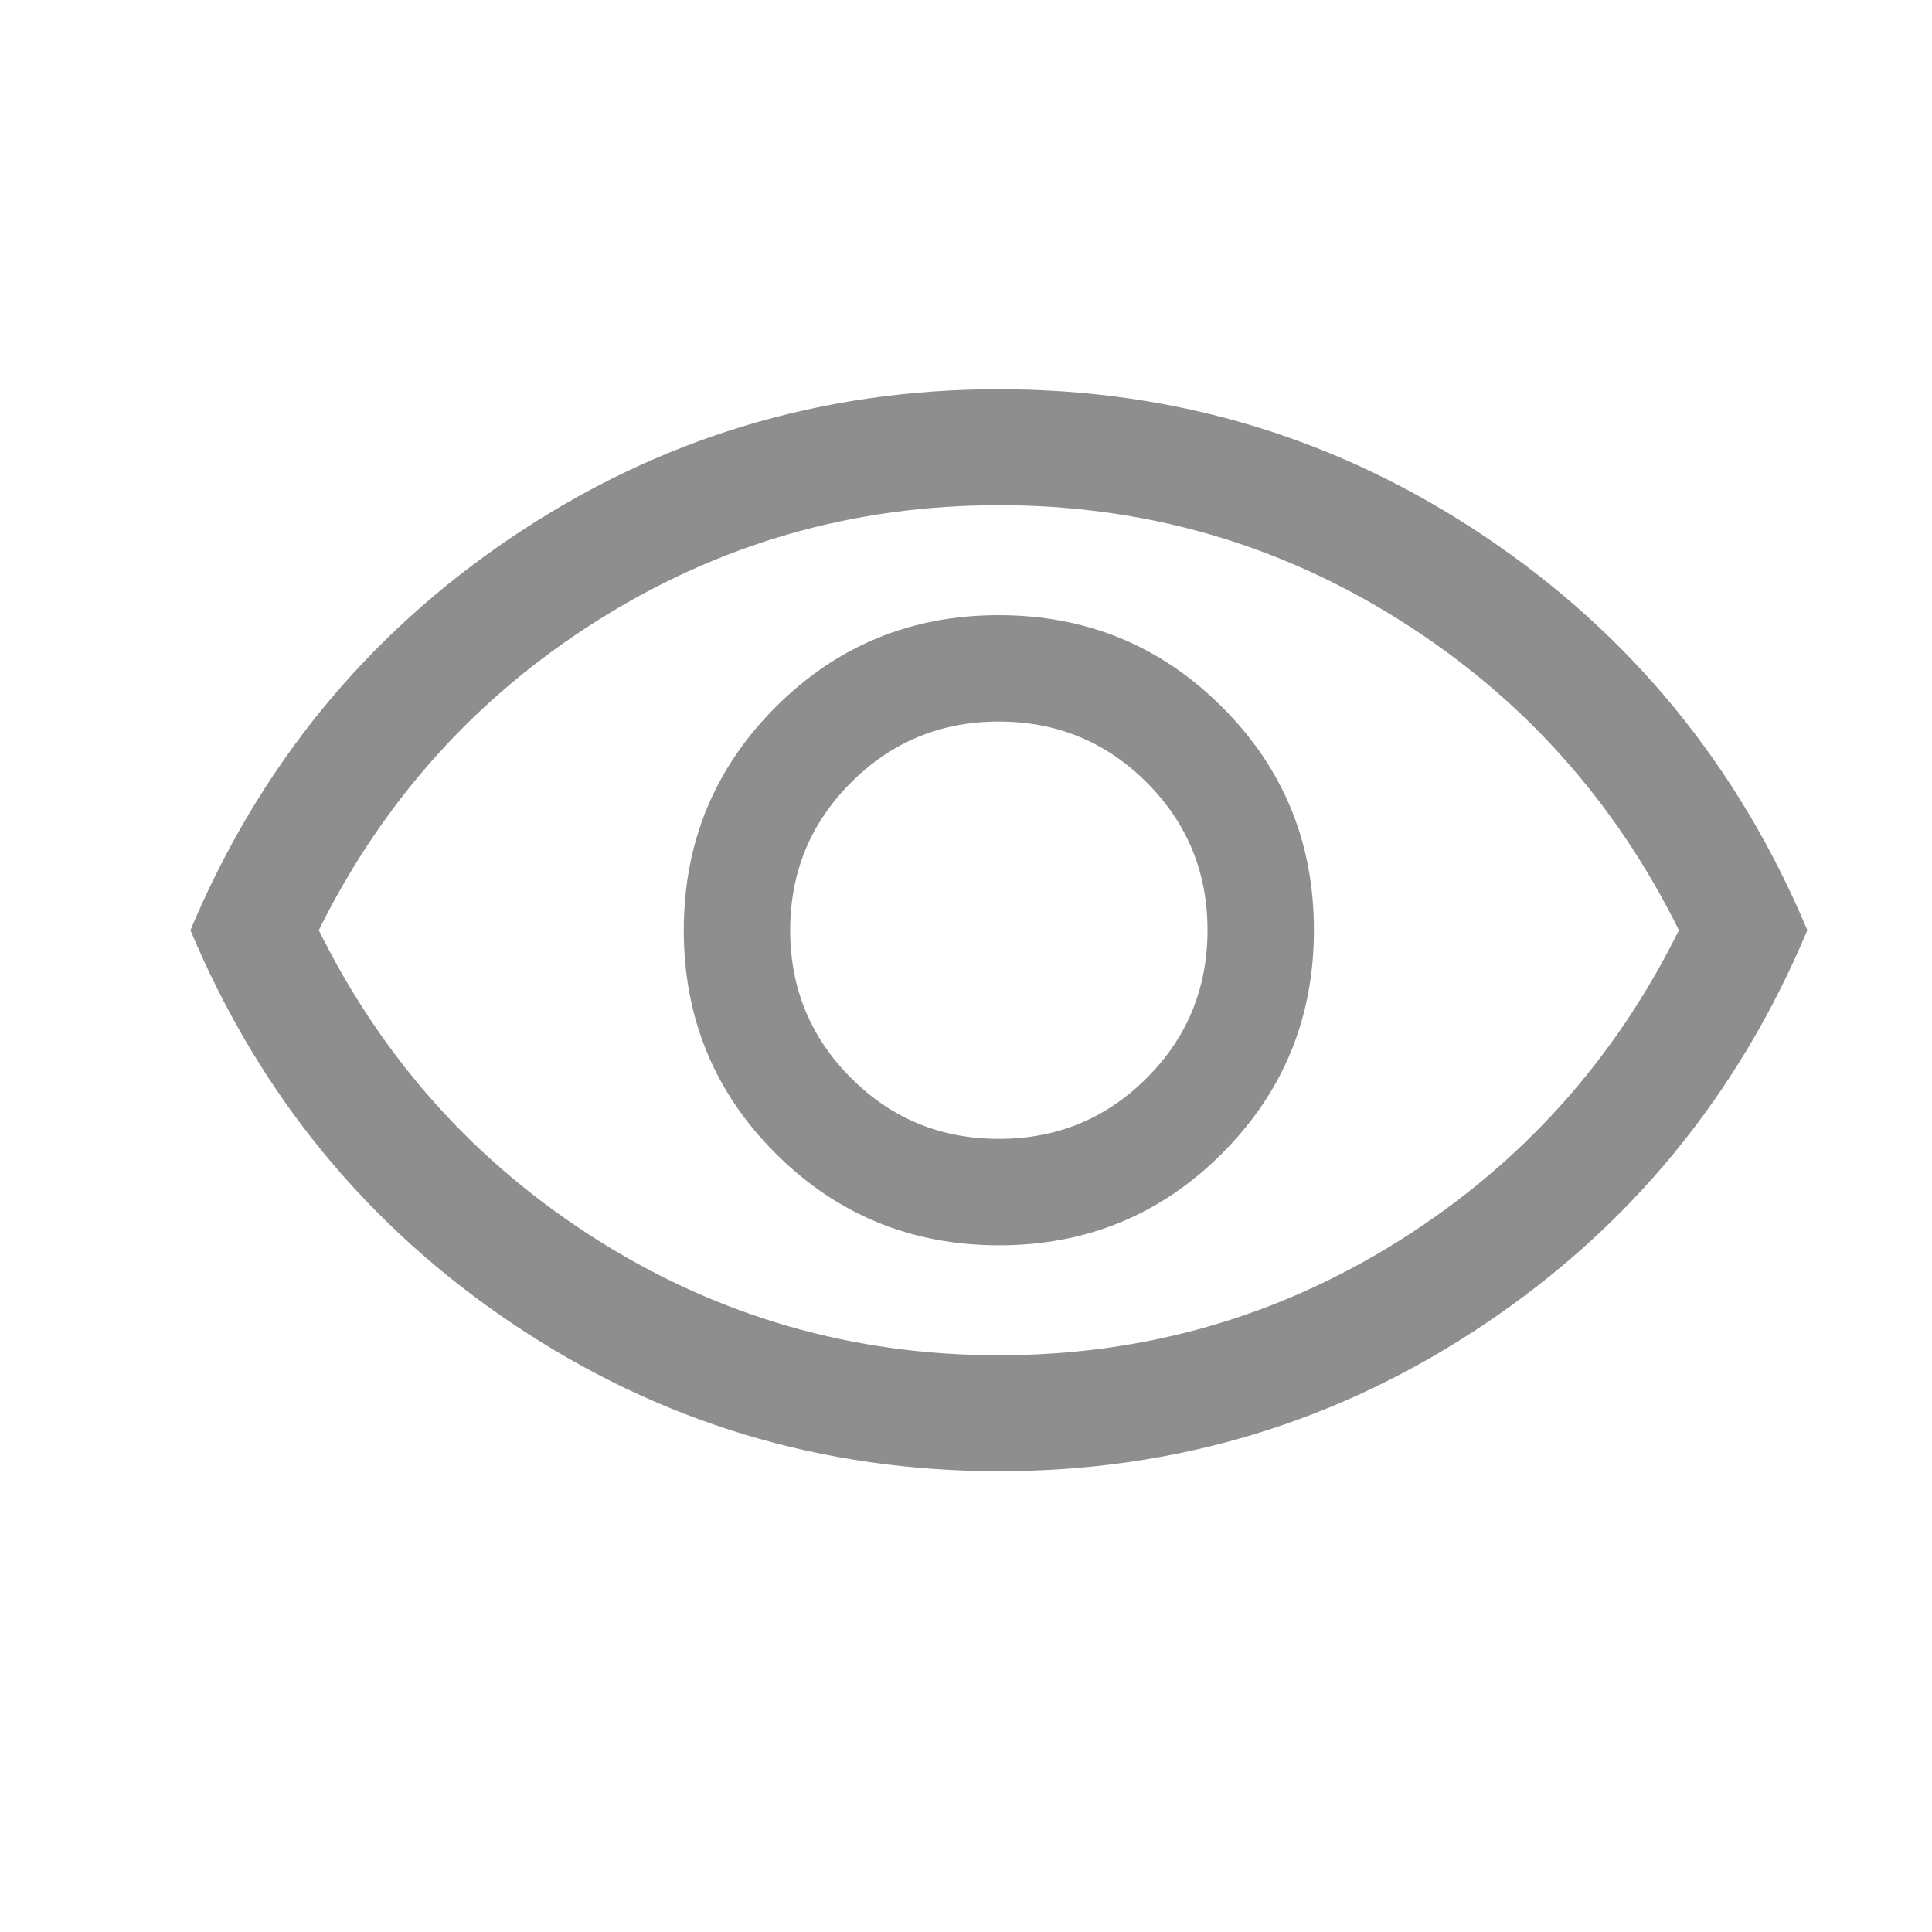 <svg width="25" height="25" viewBox="0 0 25 25" fill="none" xmlns="http://www.w3.org/2000/svg">
<mask id="mask0_123_5107" style="mask-type:alpha" maskUnits="userSpaceOnUse" x="0" y="0" width="25" height="25">
<rect x="0.926" y="0.537" width="24" height="24" fill="#D9D9D9"/>
</mask>
<g mask="url(#mask0_123_5107)">
<path d="M12.928 16.114C14.061 16.114 15.023 15.717 15.815 14.924C16.607 14.131 17.002 13.168 17.002 12.035C17.002 10.902 16.606 9.939 15.813 9.148C15.02 8.356 14.056 7.96 12.923 7.96C11.79 7.96 10.828 8.357 10.036 9.15C9.244 9.943 8.848 10.906 8.848 12.039C8.848 13.172 9.245 14.135 10.038 14.927C10.831 15.718 11.794 16.114 12.928 16.114ZM12.925 14.737C12.175 14.737 11.538 14.475 11.013 13.95C10.488 13.425 10.225 12.787 10.225 12.037C10.225 11.287 10.488 10.65 11.013 10.125C11.538 9.6 12.175 9.337 12.925 9.337C13.675 9.337 14.313 9.6 14.838 10.125C15.363 10.65 15.625 11.287 15.625 12.037C15.625 12.787 15.363 13.425 14.838 13.95C14.313 14.475 13.675 14.737 12.925 14.737ZM12.927 19.037C10.627 19.037 8.532 18.403 6.641 17.134C4.75 15.866 3.358 14.167 2.464 12.037C3.358 9.908 4.749 8.209 6.639 6.94C8.53 5.671 10.624 5.037 12.924 5.037C15.224 5.037 17.319 5.671 19.21 6.94C21.101 8.209 22.493 9.908 23.387 12.037C22.493 14.167 21.101 15.866 19.211 17.134C17.321 18.403 15.226 19.037 12.927 19.037ZM12.925 17.537C14.809 17.537 16.538 17.041 18.113 16.05C19.688 15.058 20.892 13.72 21.725 12.037C20.892 10.354 19.688 9.016 18.113 8.025C16.538 7.033 14.809 6.537 12.925 6.537C11.042 6.537 9.313 7.033 7.738 8.025C6.163 9.016 4.959 10.354 4.125 12.037C4.959 13.72 6.163 15.058 7.738 16.05C9.313 17.041 11.042 17.537 12.925 17.537Z" fill="#8E8E8E"/>
</g>
</svg>
